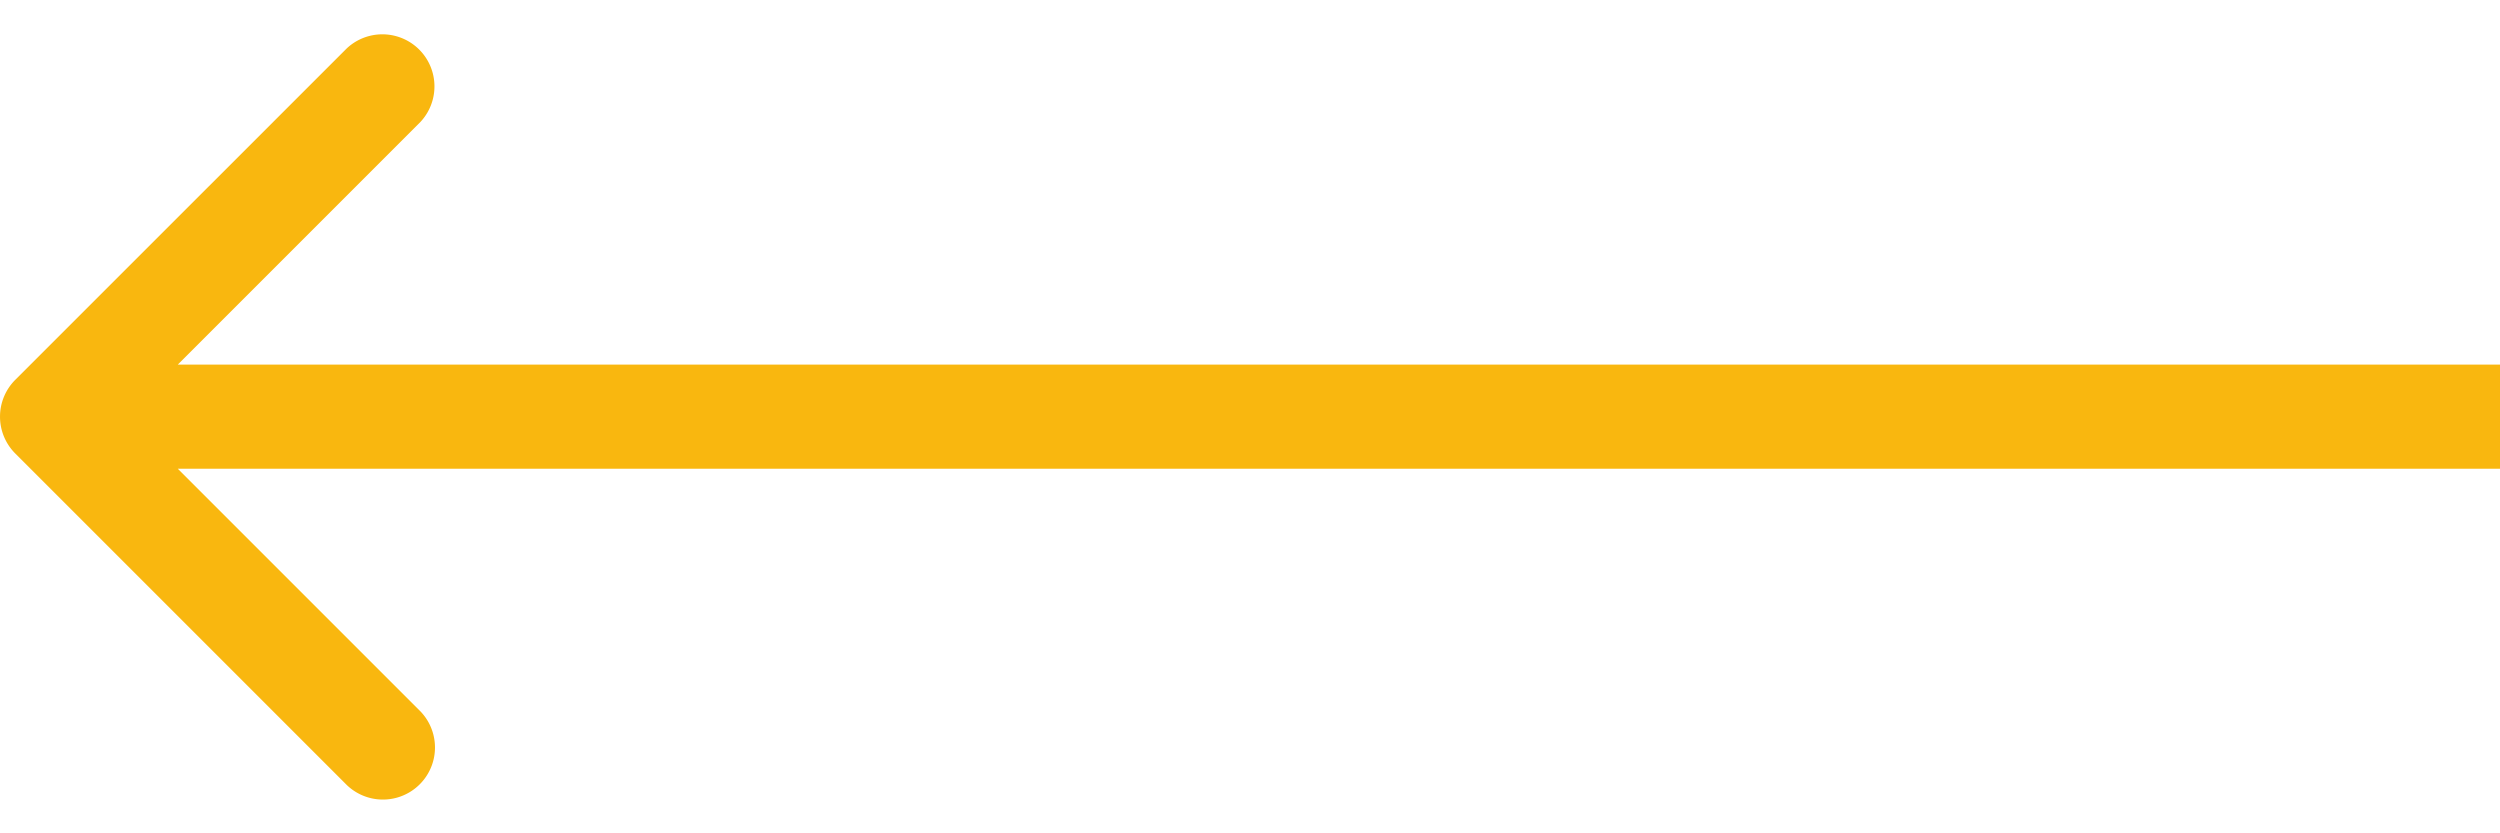 <svg width="48" height="16" fill="none" xmlns="http://www.w3.org/2000/svg"><path d="M.293 7.293a1 1 0 000 1.414l6.364 6.364a1 1 0 001.414-1.414L2.414 8l5.657-5.657A1 1 0 006.657.93L.293 7.293zM48 7H1v2h47V7z" fill="#F9B70F"/></svg>